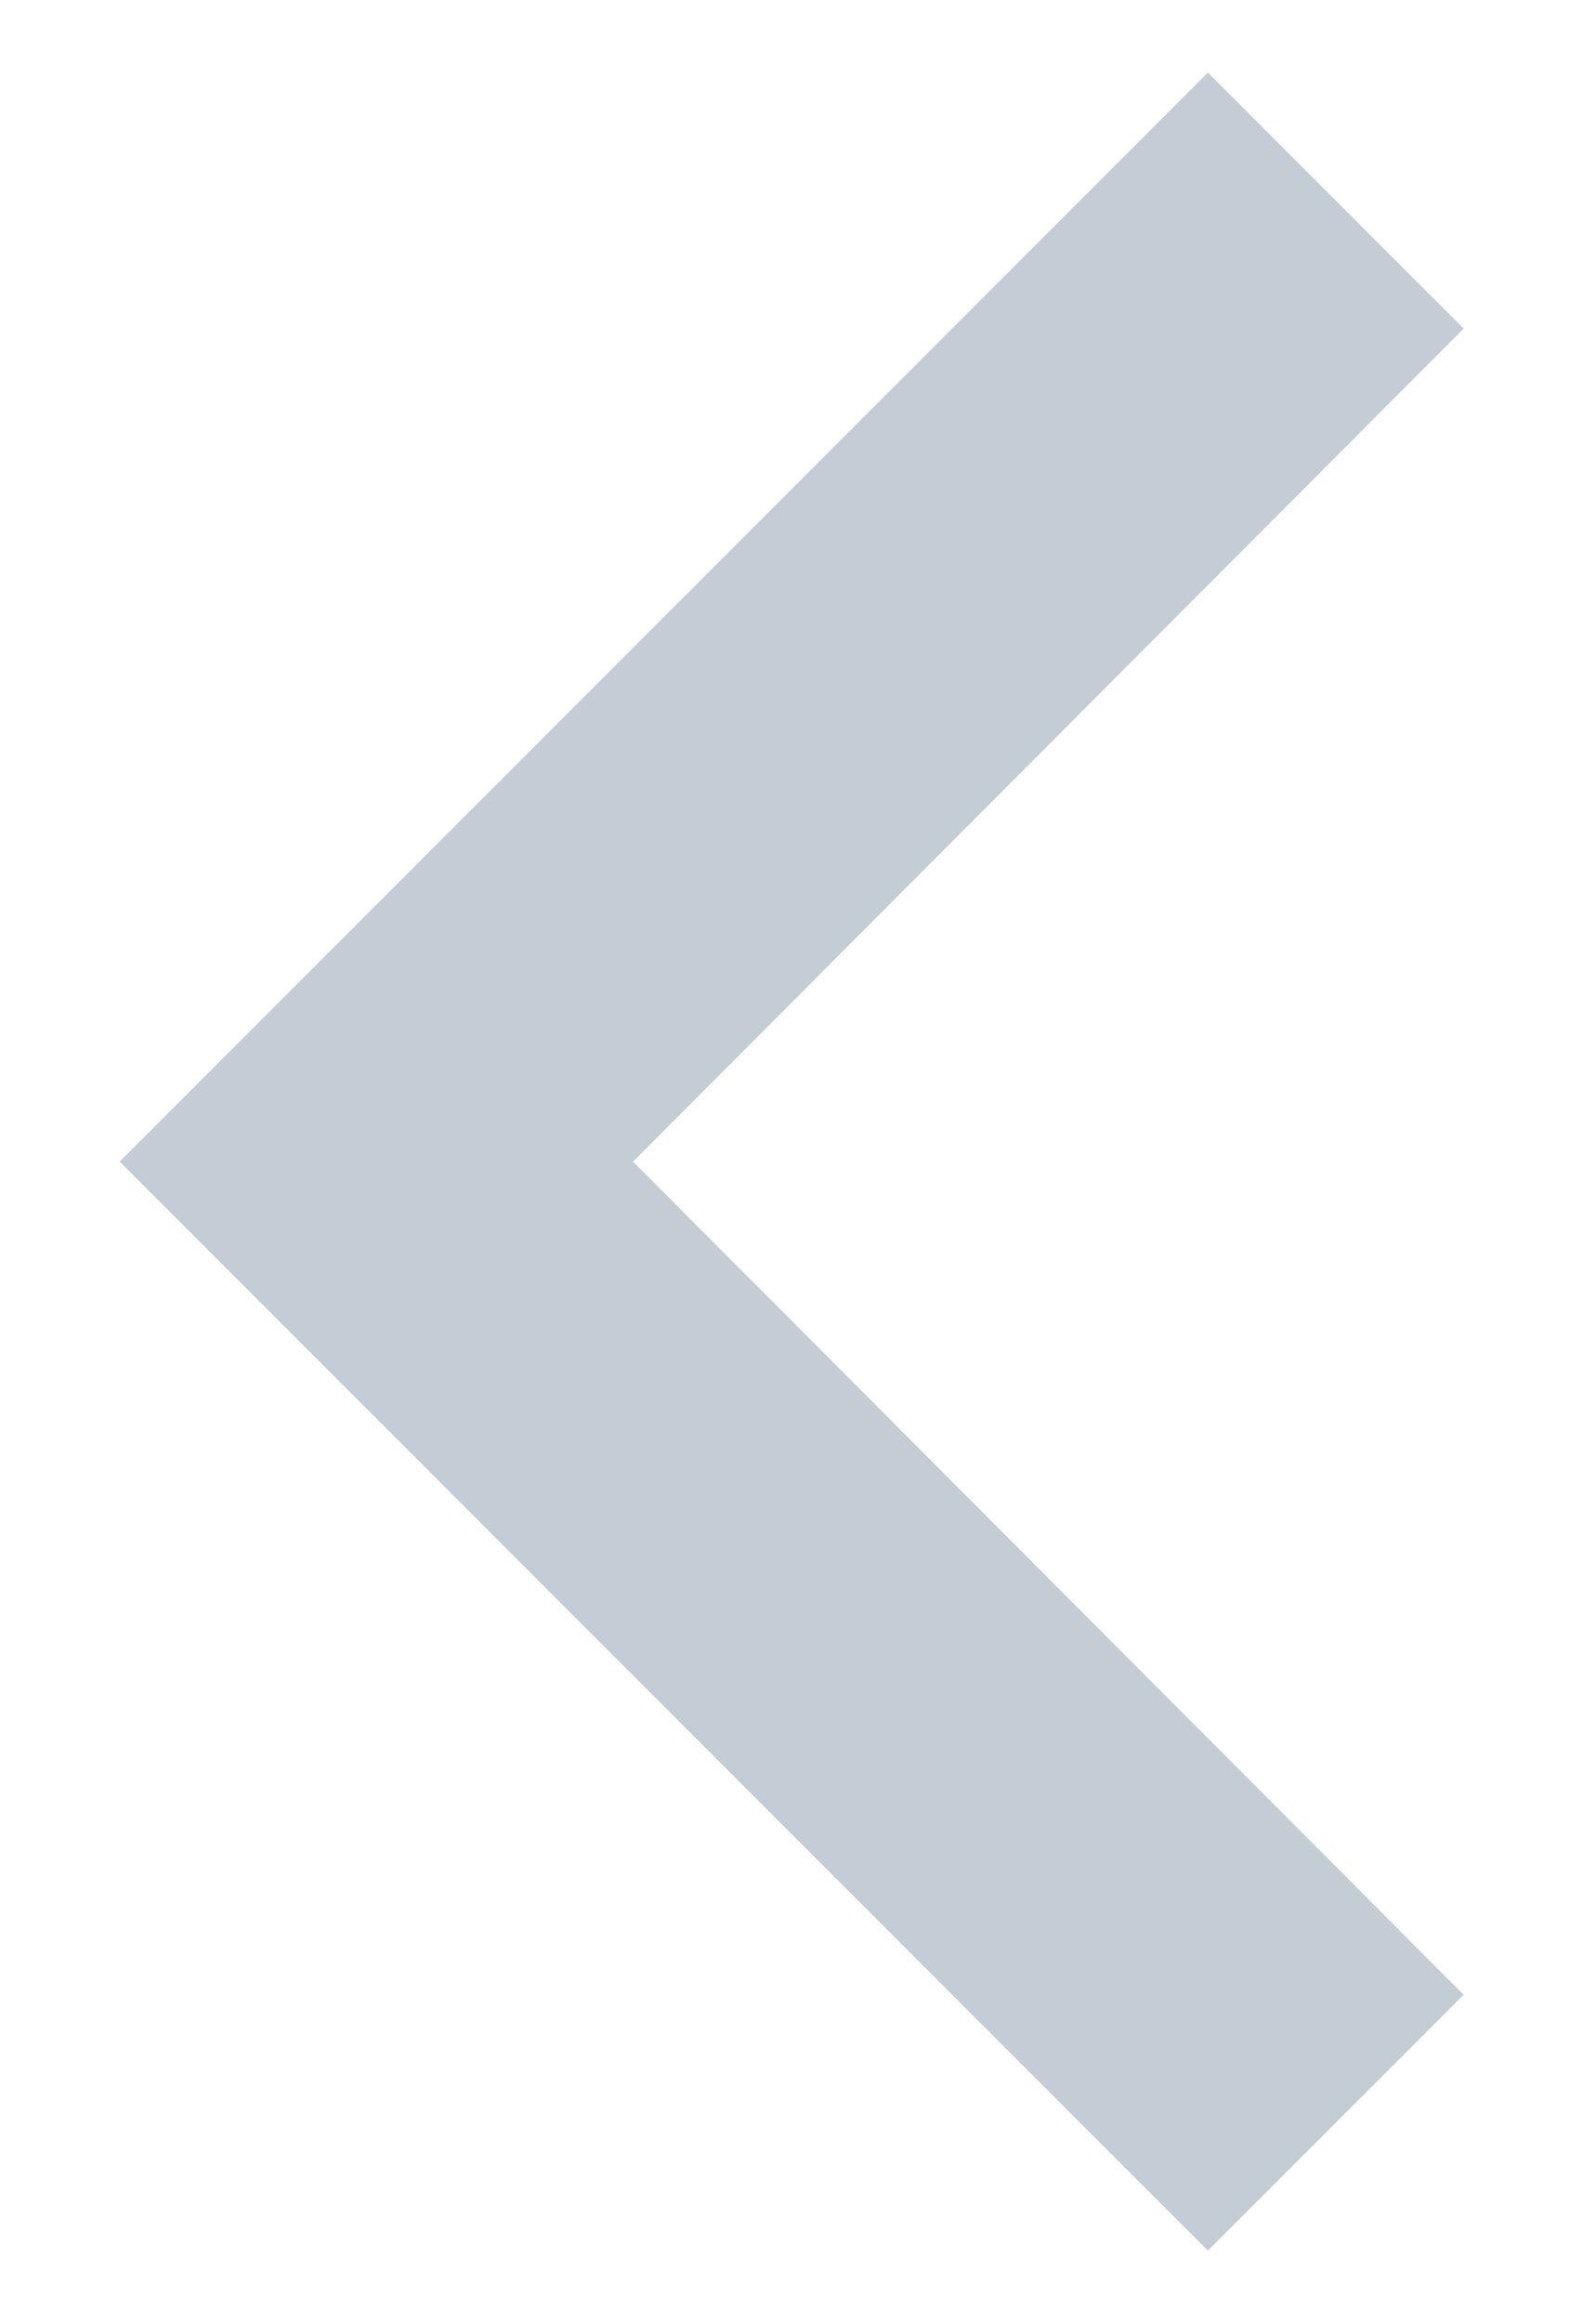 <svg width="11" height="16" viewBox="0 0 11 16" fill="none" xmlns="http://www.w3.org/2000/svg">
<path d="M10.088 2.263L4.363 8L10.088 13.738L8.325 15.5L0.825 8L8.325 0.5L10.088 2.263Z" fill="#C4CDD5"/>
</svg>
